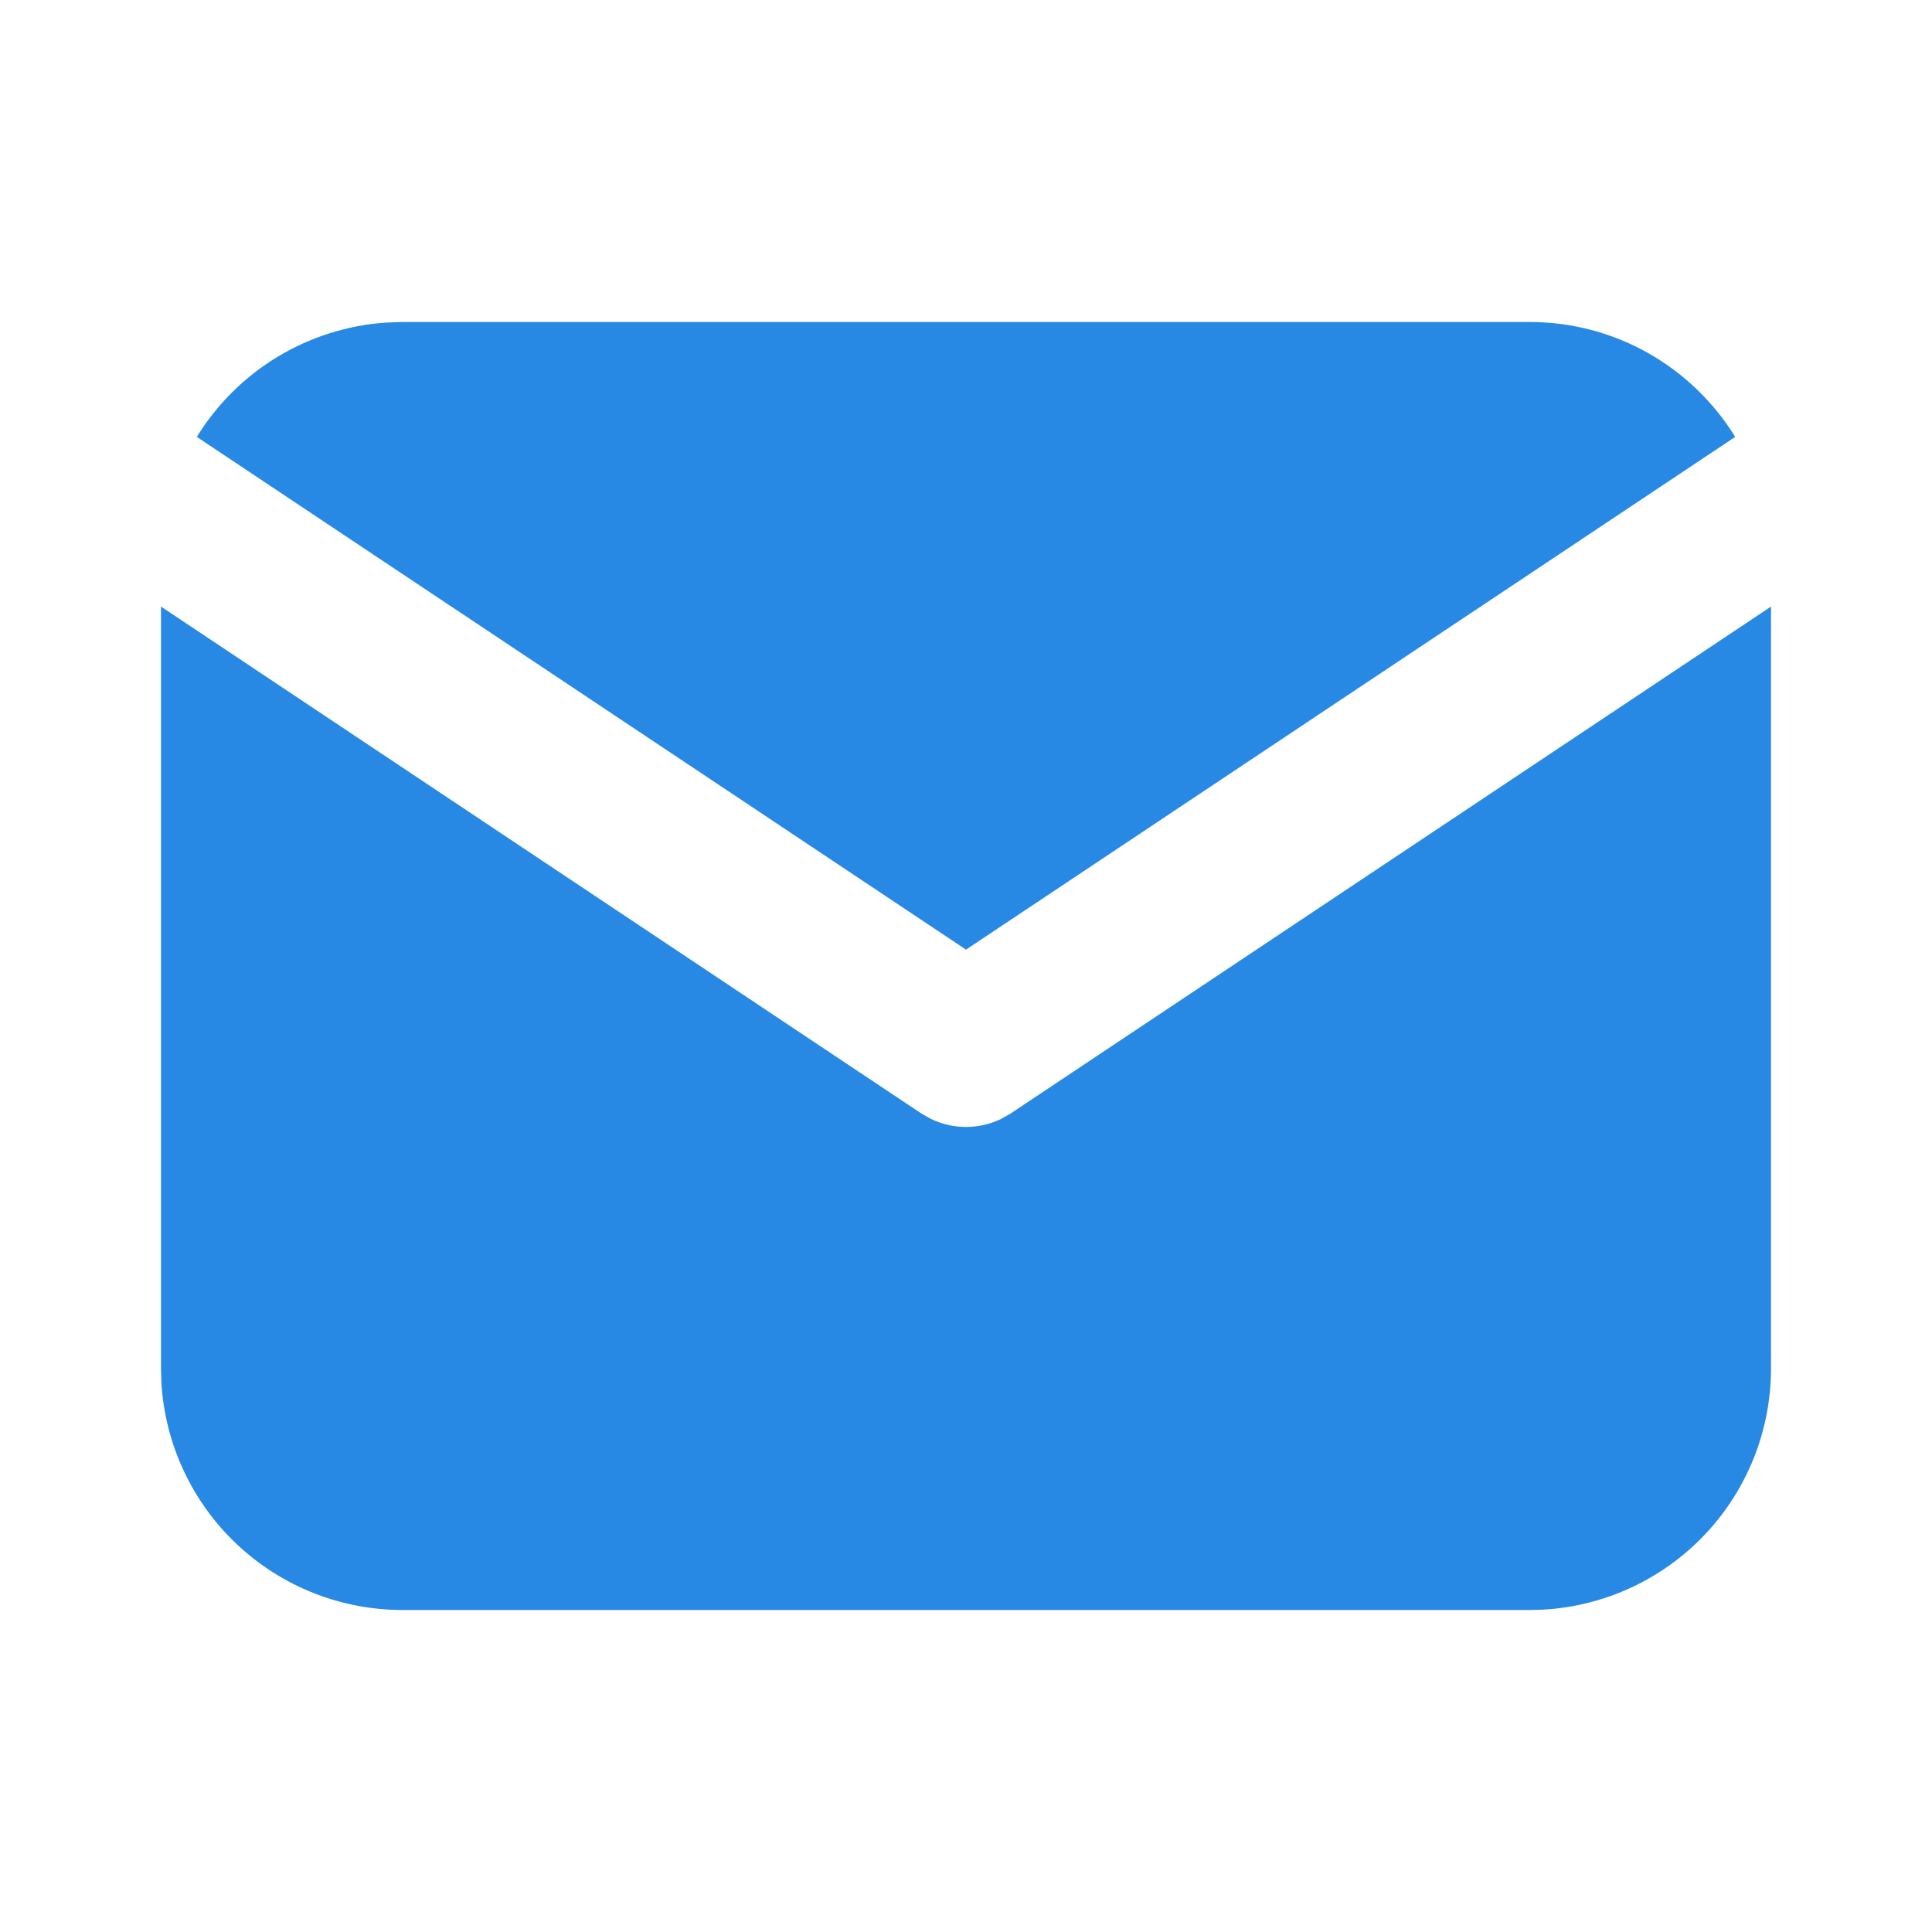 <svg width="45" height="45" viewBox="0 0 45 45" fill="none" xmlns="http://www.w3.org/2000/svg">
<g id="tabler:mail-filled" clip-path="url(#clip0_20_24)">
<g id="Group">
<path id="Vector" d="M41.25 14.128V31.875C41.25 33.31 40.702 34.69 39.718 35.734C38.733 36.778 37.387 37.407 35.955 37.491L35.625 37.5H9.375C7.94 37.5 6.56 36.952 5.516 35.968C4.472 34.983 3.844 33.637 3.759 32.205L3.75 31.875V14.128L21.459 25.935L21.677 26.059C21.933 26.184 22.215 26.249 22.5 26.249C22.785 26.249 23.067 26.184 23.323 26.059L23.541 25.935L41.25 14.128Z" fill="#2789E3"/>
<path id="Vector_2" d="M35.625 7.5C37.65 7.5 39.426 8.569 40.416 10.176L22.5 22.119L4.584 10.176C5.055 9.412 5.7 8.772 6.468 8.309C7.236 7.846 8.104 7.573 8.998 7.513L9.375 7.5H35.625Z" fill="#2789E3"/>
</g>
</g>
<defs>
<clipPath id="clip0_20_24">
<rect width="45" height="45" fill="white"/>
</clipPath>
</defs>
</svg>
